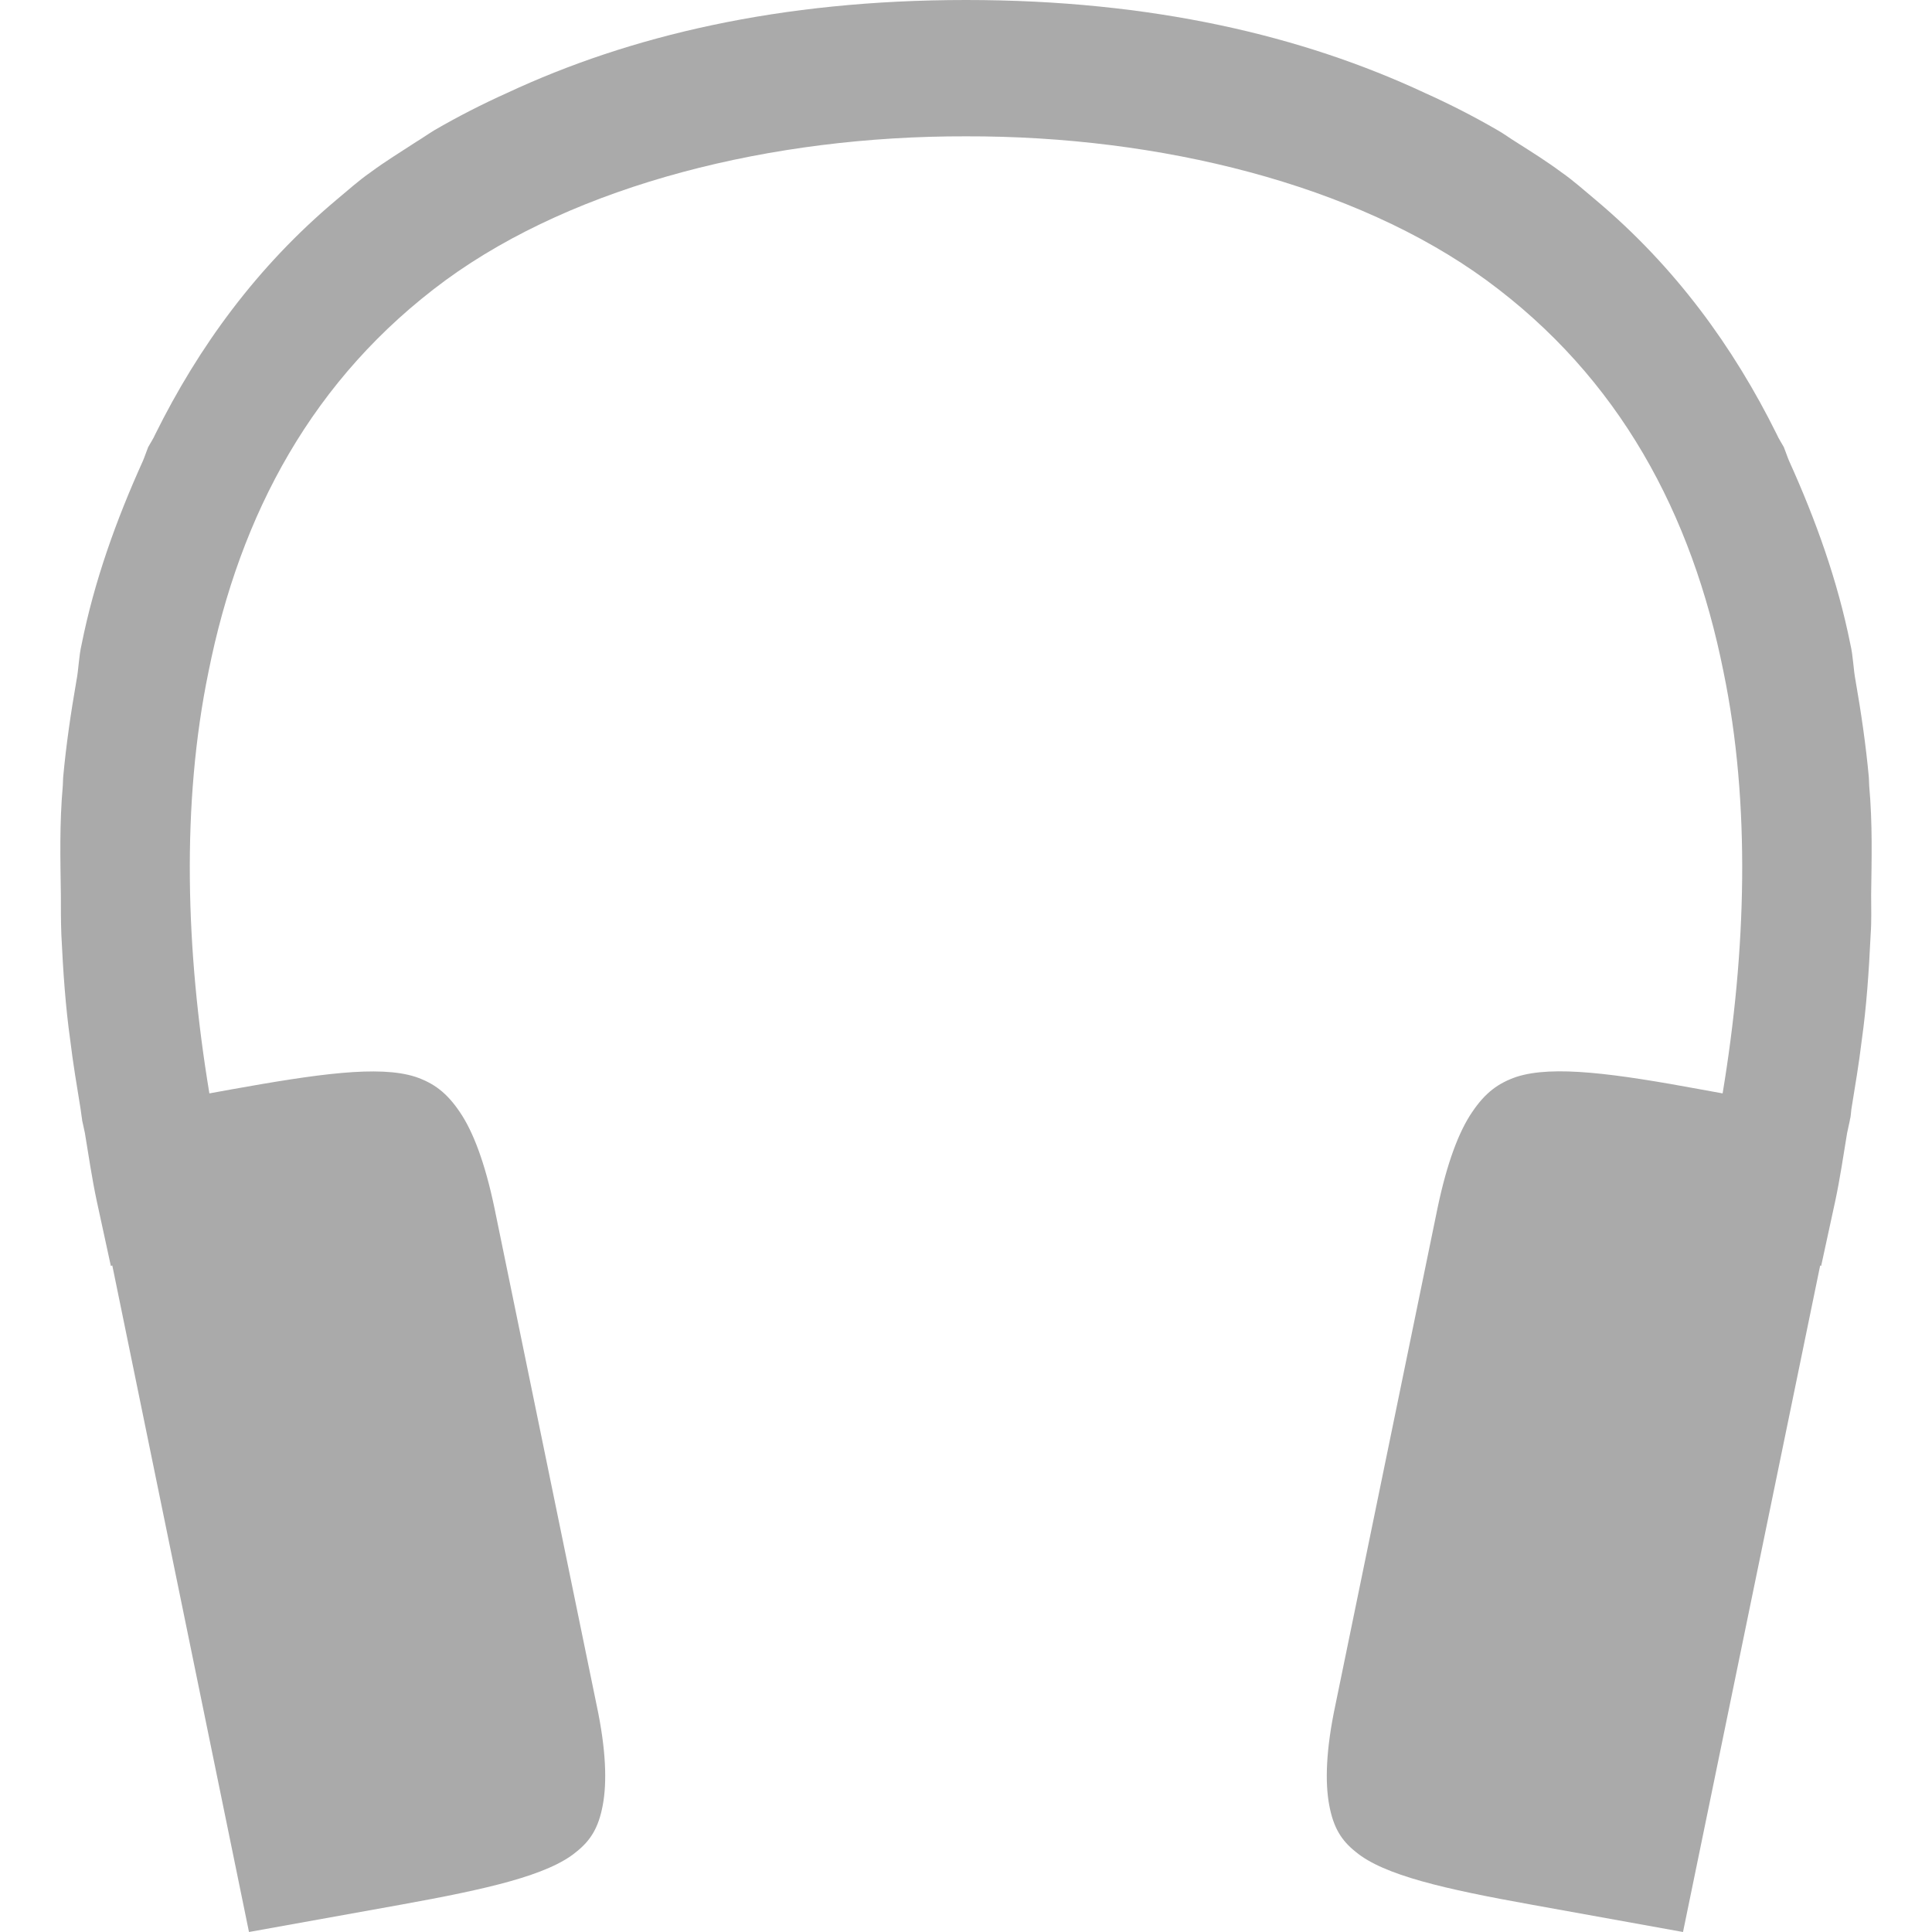 
<svg xmlns="http://www.w3.org/2000/svg" xmlns:xlink="http://www.w3.org/1999/xlink" width="16px" height="16px" viewBox="0 0 16 16" version="1.1">
<g id="surface1">
<path style=" stroke:none;fill-rule:nonzero;fill:#aaaaaa;fill-opacity:1;" d="M 8 0 C 6.457 0 5.211 0.297 4.199 0.77 C 3.992 0.863 3.793 0.965 3.598 1.078 C 3.547 1.109 3.496 1.145 3.445 1.176 C 3.32 1.258 3.191 1.336 3.07 1.426 C 2.969 1.496 2.879 1.578 2.785 1.656 C 2.129 2.207 1.645 2.871 1.285 3.598 C 1.27 3.633 1.246 3.668 1.227 3.703 C 1.211 3.742 1.199 3.781 1.184 3.816 C 0.961 4.309 0.781 4.812 0.676 5.336 C 0.652 5.438 0.652 5.539 0.633 5.637 C 0.586 5.906 0.547 6.176 0.523 6.438 C 0.523 6.461 0.52 6.484 0.52 6.508 C 0.492 6.824 0.5 7.113 0.504 7.41 C 0.504 7.52 0.504 7.629 0.508 7.738 C 0.523 8.055 0.543 8.34 0.582 8.617 C 0.605 8.809 0.637 8.996 0.668 9.188 C 0.672 9.215 0.676 9.25 0.68 9.273 L 0.68 9.277 L 0.703 9.383 C 0.734 9.57 0.762 9.762 0.801 9.945 L 0.918 10.484 L 0.93 10.48 L 2.062 16 L 3.324 15.773 C 4.031 15.645 4.539 15.531 4.773 15.336 C 4.891 15.242 4.957 15.137 4.992 14.949 C 5.027 14.762 5.02 14.492 4.941 14.121 L 4.094 10 C 4.016 9.629 3.918 9.371 3.809 9.211 C 3.699 9.047 3.59 8.969 3.441 8.918 C 3.137 8.82 2.625 8.895 1.91 9.023 L 1.734 9.055 C 1.539 7.879 1.5 6.66 1.727 5.562 C 1.988 4.258 2.59 3.129 3.691 2.32 C 4.777 1.527 6.395 1.125 8 1.129 C 9.605 1.125 11.223 1.527 12.309 2.32 C 13.414 3.129 14.012 4.258 14.273 5.562 C 14.5 6.66 14.461 7.879 14.266 9.055 L 14.09 9.023 C 13.375 8.891 12.863 8.82 12.559 8.918 C 12.41 8.969 12.301 9.047 12.191 9.211 C 12.082 9.371 11.984 9.629 11.906 10 L 11.059 14.121 C 10.98 14.492 10.973 14.762 11.008 14.949 C 11.043 15.137 11.109 15.242 11.227 15.336 C 11.461 15.531 11.969 15.645 12.68 15.773 L 13.938 16 L 15.074 10.48 L 15.082 10.484 L 15.199 9.945 C 15.238 9.762 15.266 9.57 15.297 9.383 L 15.32 9.277 L 15.32 9.273 C 15.328 9.25 15.328 9.215 15.332 9.188 C 15.363 8.996 15.395 8.809 15.418 8.617 C 15.457 8.34 15.477 8.055 15.492 7.738 C 15.5 7.629 15.496 7.52 15.496 7.41 C 15.5 7.113 15.508 6.824 15.48 6.508 C 15.48 6.484 15.477 6.461 15.477 6.438 C 15.453 6.176 15.414 5.906 15.367 5.637 C 15.348 5.539 15.348 5.438 15.324 5.336 C 15.219 4.812 15.039 4.309 14.816 3.816 C 14.801 3.781 14.789 3.742 14.773 3.703 C 14.754 3.668 14.73 3.633 14.715 3.598 C 14.355 2.871 13.871 2.207 13.215 1.656 C 13.121 1.578 13.031 1.496 12.93 1.426 C 12.809 1.336 12.684 1.258 12.555 1.176 C 12.504 1.145 12.457 1.109 12.402 1.078 C 12.207 0.965 12.008 0.863 11.801 0.77 C 10.789 0.297 9.543 0 8 0 Z M 8 0 "/>
</g>
</svg>
